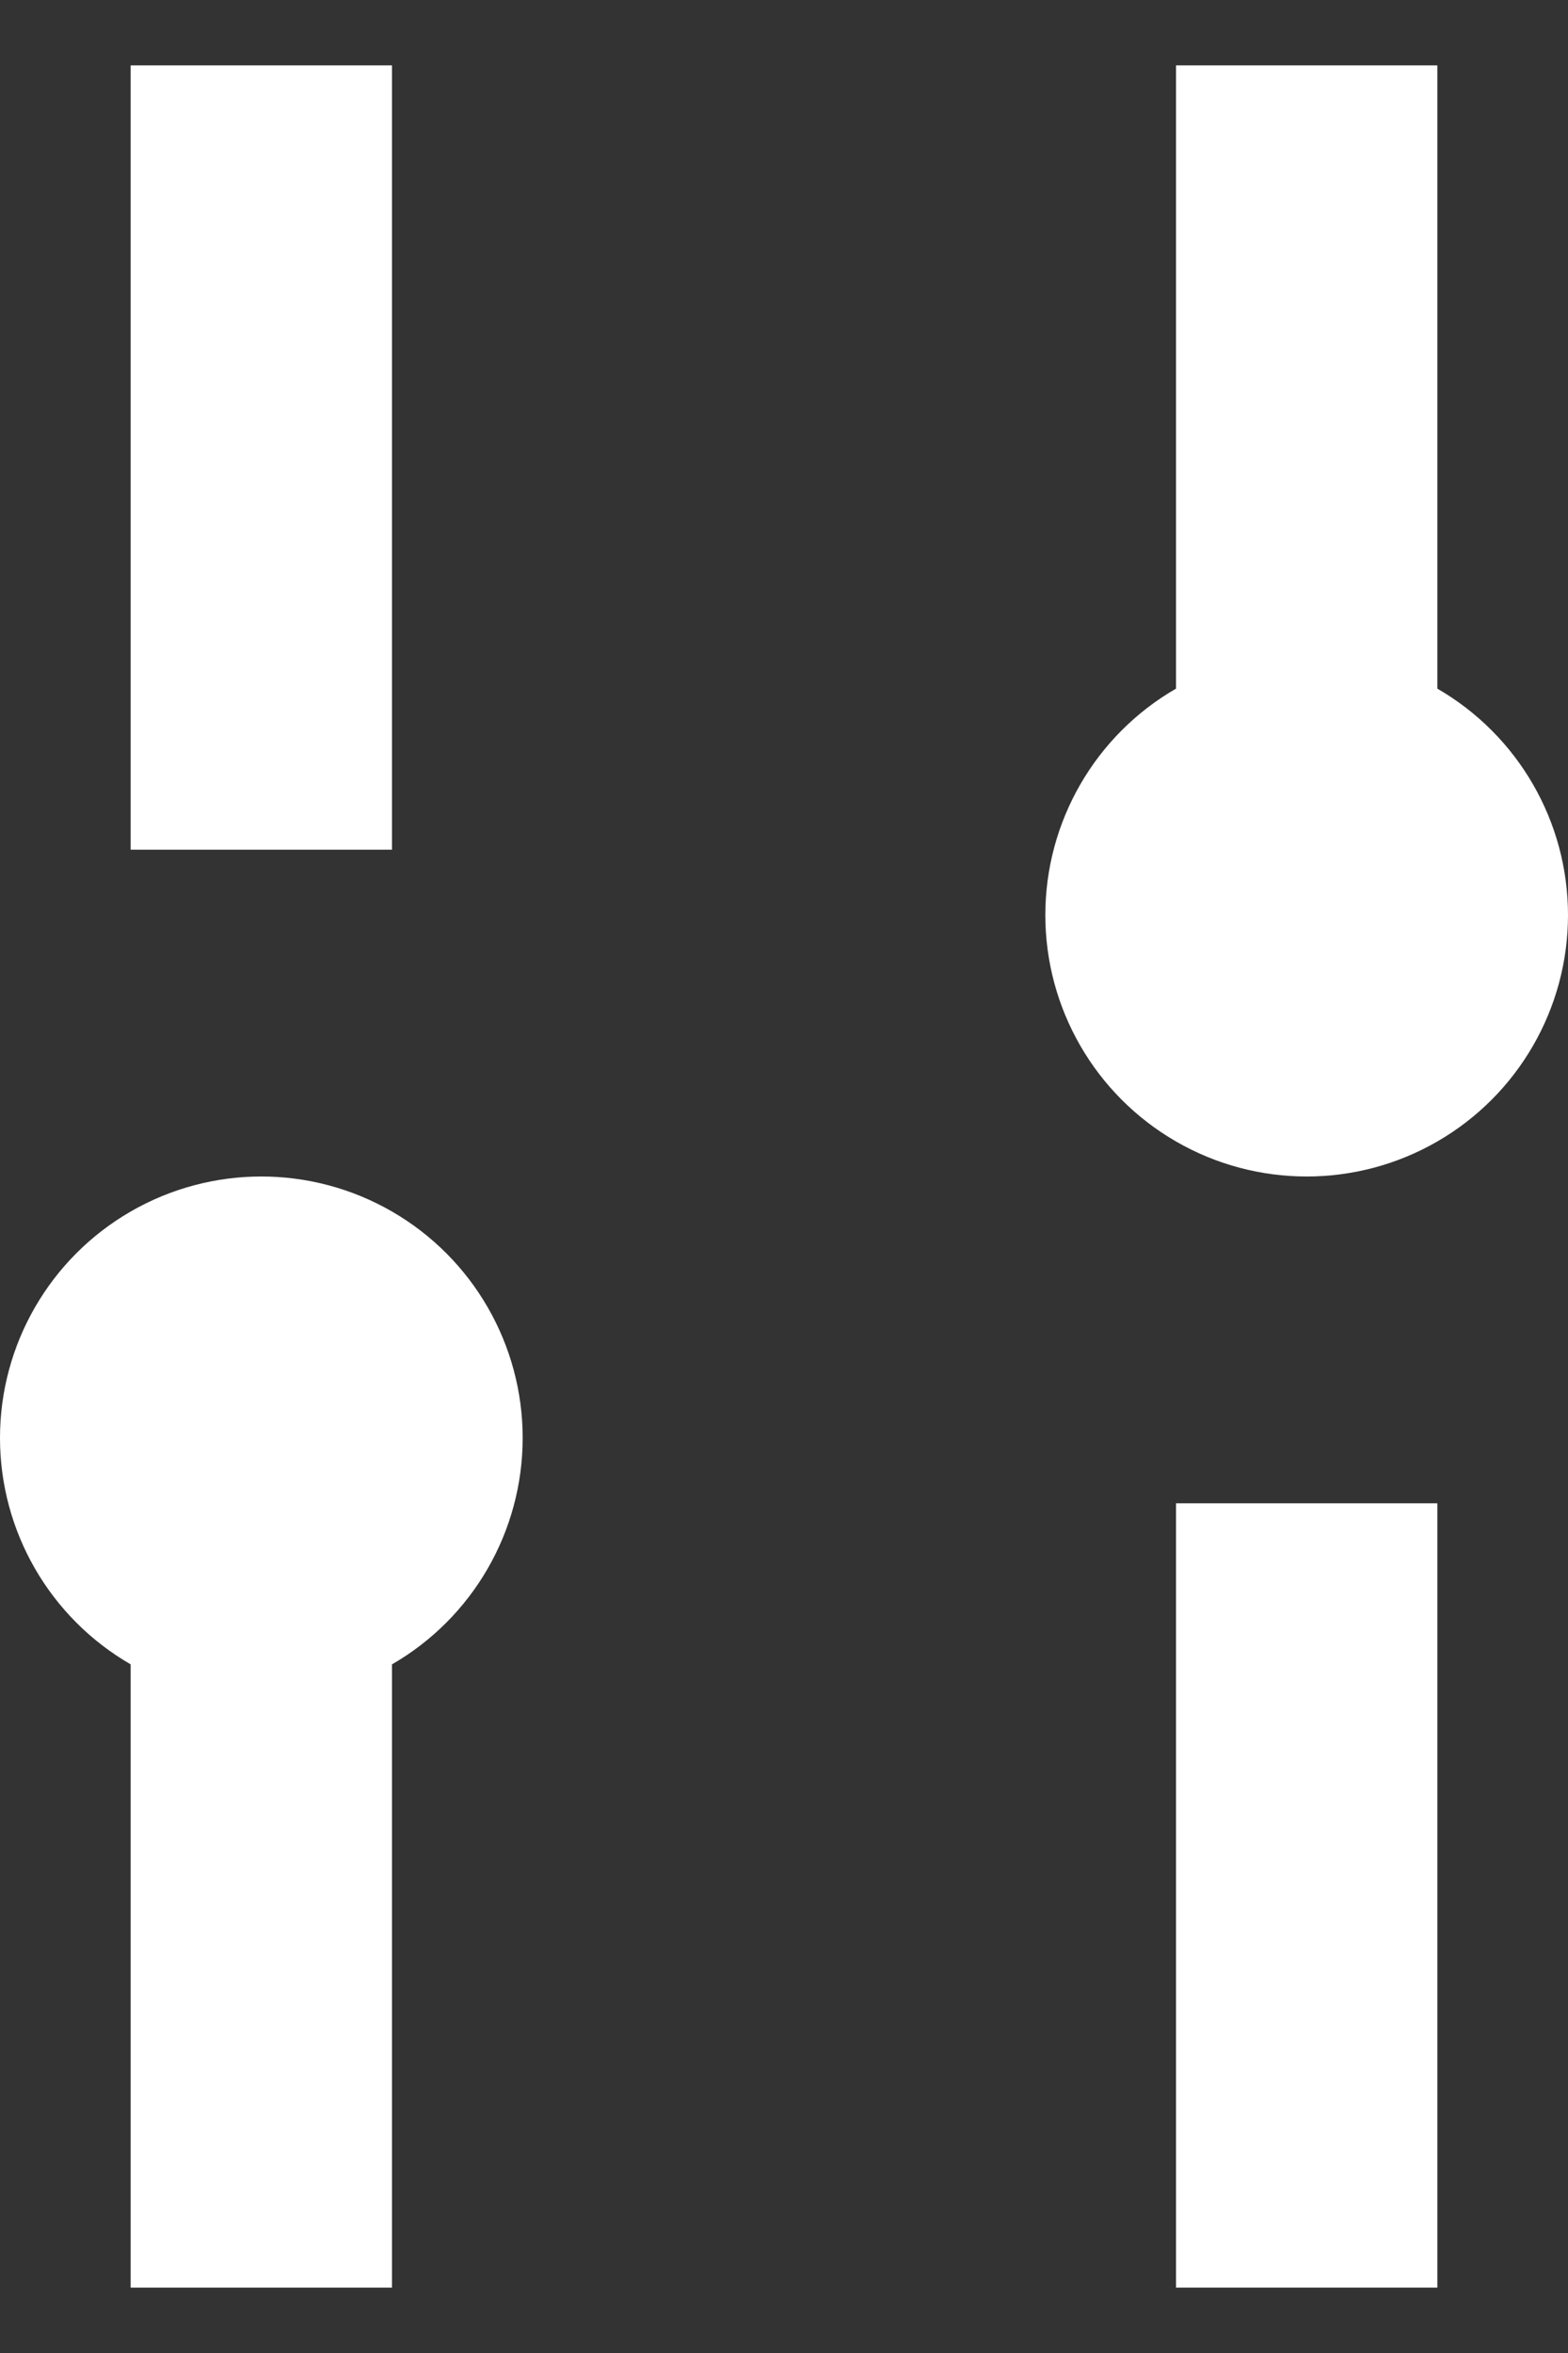 <svg width="12" height="18" viewBox="0 0 12 18" xmlns="http://www.w3.org/2000/svg"><rect x="0" y="0" width="12" height="18" fill="#333333" stroke="none"/><title>Group 16</title><g transform="translate(0 1)" fill="none" fill-rule="evenodd"><path d="M2 .5v4m0 7v4m8-15v4m0 7v4" stroke="#FFF" stroke-width="2" stroke-linecap="square"/><circle fill="#FFF" cx="2" cy="10" r="2"/><circle fill="#FFF" cx="10" cy="6" r="2"/></g></svg>